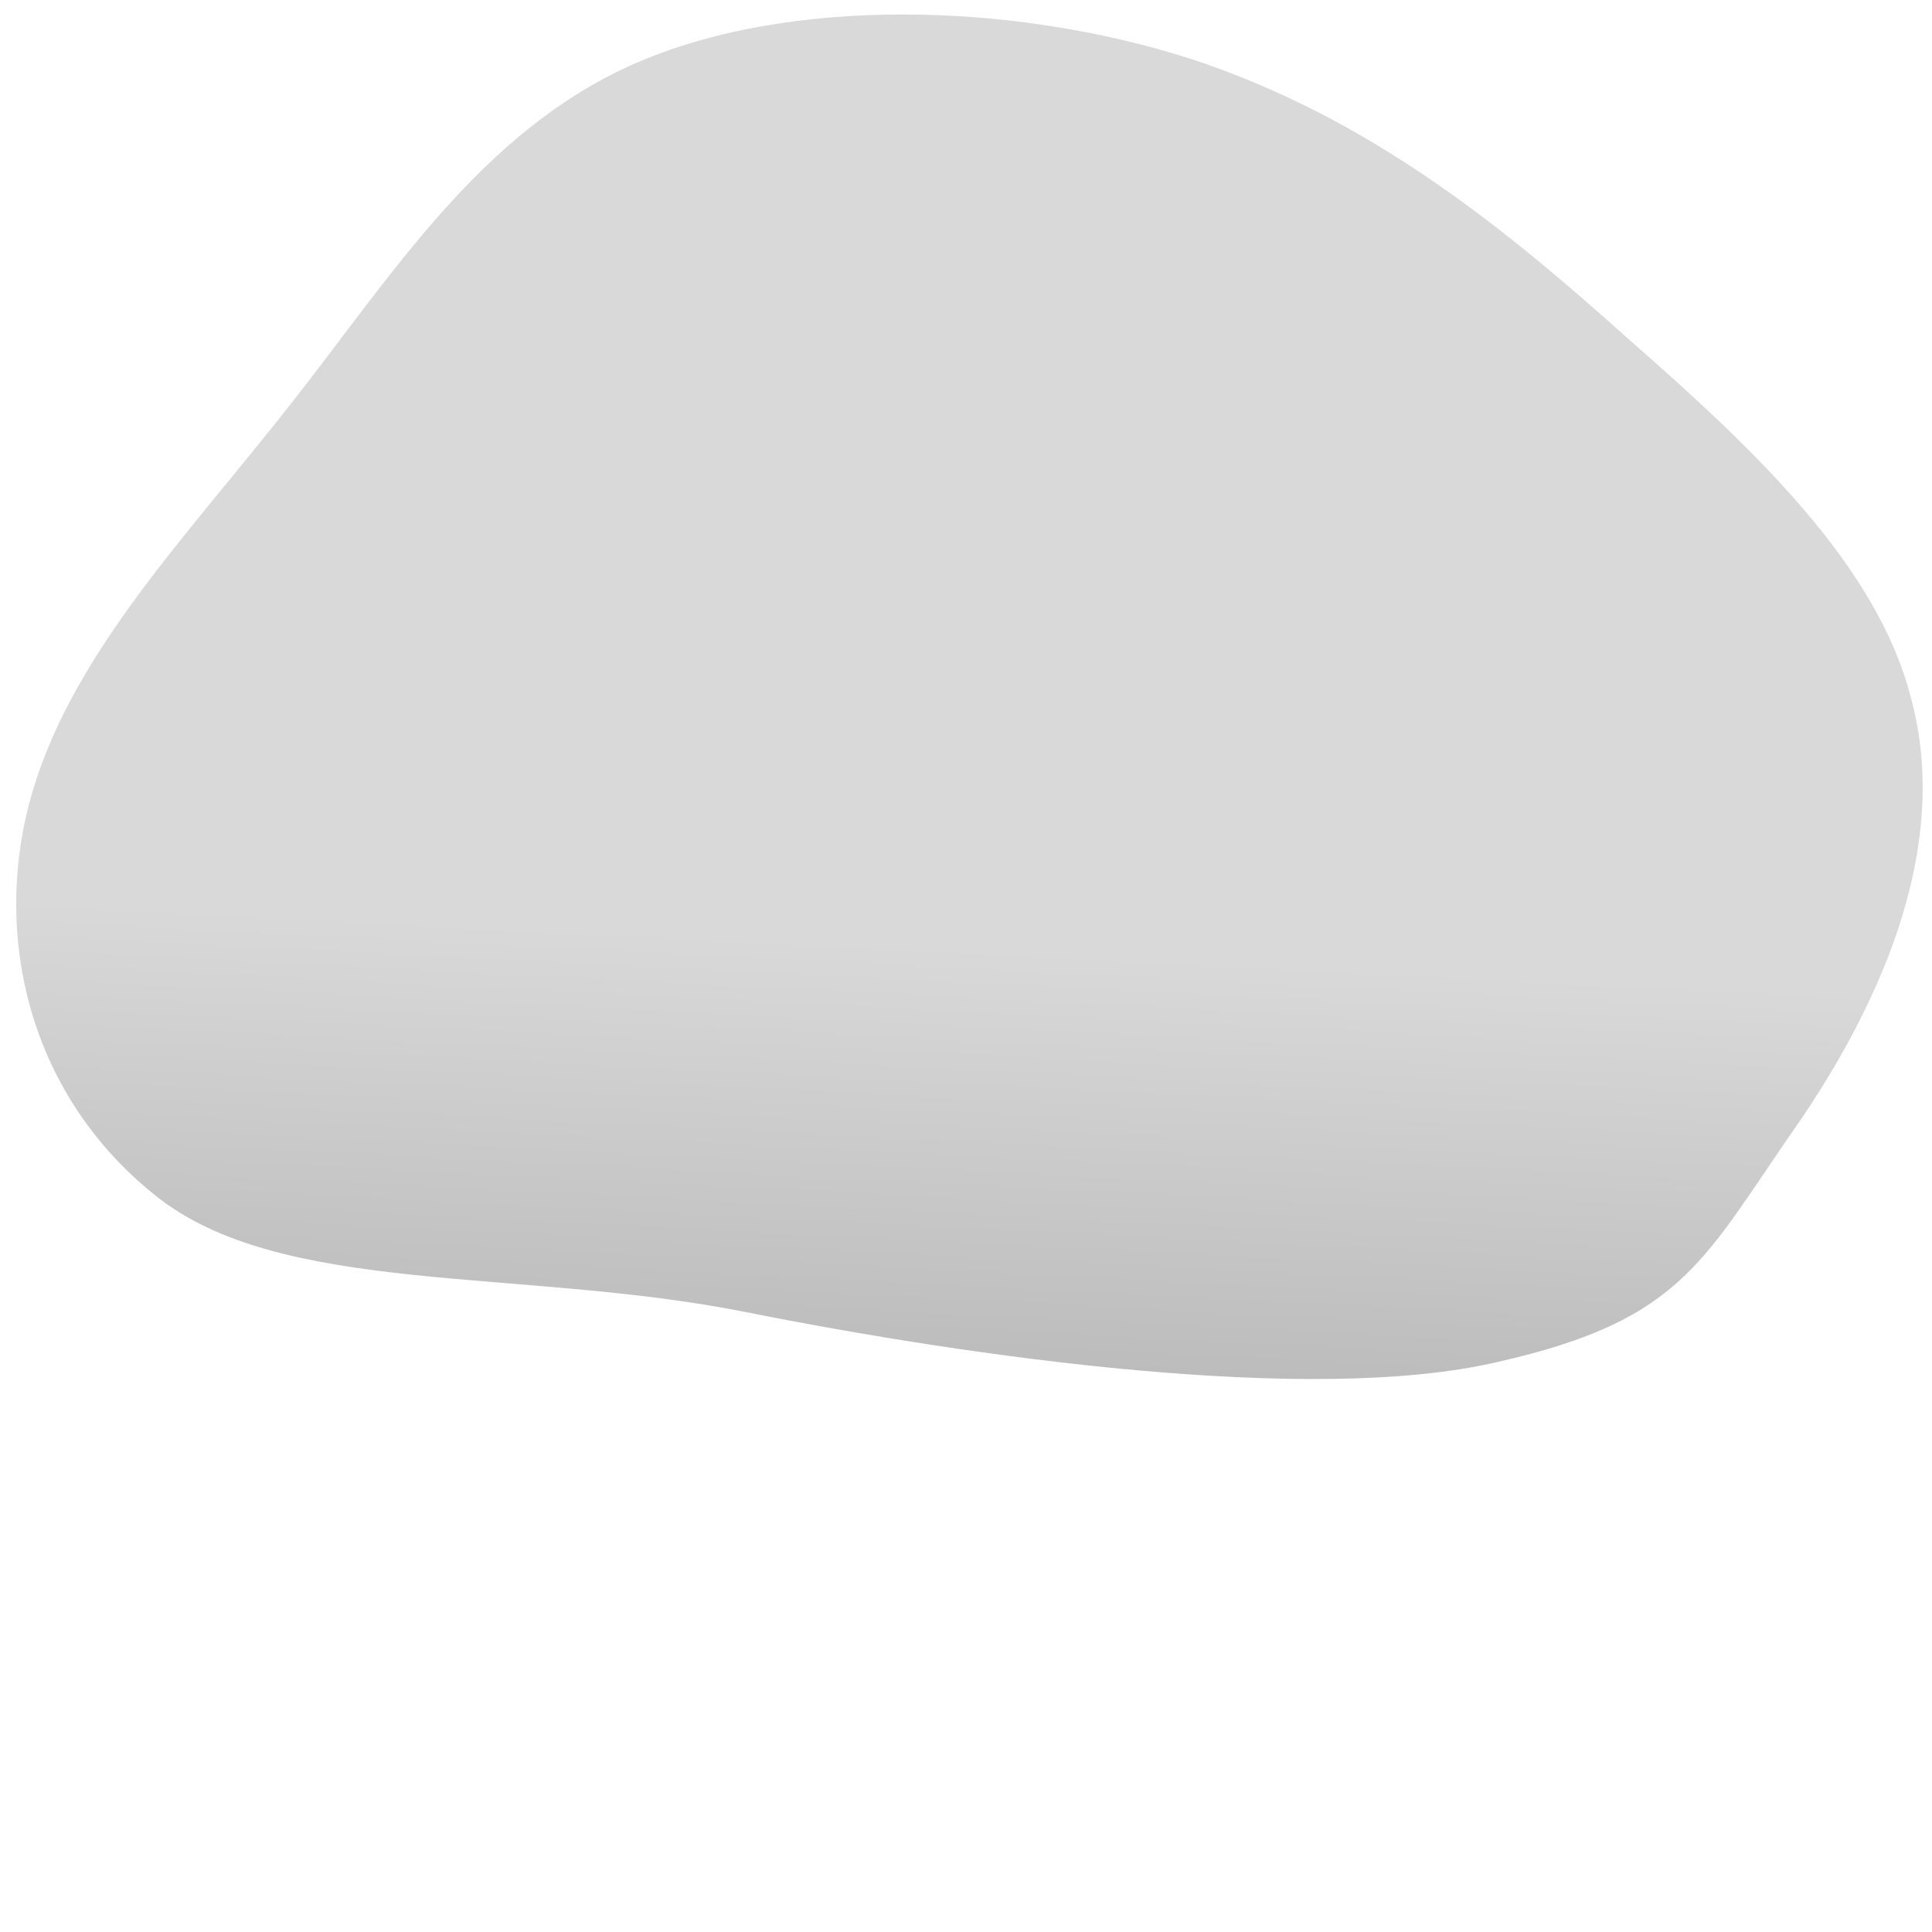 <?xml version="1.0" encoding="UTF-8" standalone="no"?>
<svg
   xmlns:dc="http://purl.org/dc/elements/1.1/"
   xmlns:cc="http://creativecommons.org/ns#"
   xmlns:rdf="http://www.w3.org/1999/02/22-rdf-syntax-ns#"
   xmlns:svg="http://www.w3.org/2000/svg"
   xmlns="http://www.w3.org/2000/svg"
   xmlns:xlink="http://www.w3.org/1999/xlink"
   xmlns:sodipodi="http://sodipodi.sourceforge.net/DTD/sodipodi-0.dtd"
   xmlns:inkscape="http://www.inkscape.org/namespaces/inkscape"
   id="sw-js-blob-svg"
   viewBox="0 0 100 100"
   version="1.1"
   sodipodi:docname="blob_01.svg"
   inkscape:version="1.0.2-2 (e86c870879, 2021-01-15)">
  <sodipodi:namedview
     pagecolor="#ffffff"
     bordercolor="#666666"
     borderopacity="1"
     objecttolerance="10"
     gridtolerance="10"
     guidetolerance="10"
     inkscape:pageopacity="0"
     inkscape:pageshadow="2"
     inkscape:window-width="1304"
     inkscape:window-height="746"
     id="namedview10"
     showgrid="false"
     inkscape:zoom="3.7900923"
     inkscape:cx="60.937589"
     inkscape:cy="69.946143"
     inkscape:window-x="-8"
     inkscape:window-y="-8"
     inkscape:window-maximized="1"
     inkscape:current-layer="sw-js-blob-svg"
     inkscape:document-rotation="0" />
  <defs
     id="defs5">
    <linearGradient
       id="sw-gradient"
       x1="-41.602"
       x2="36.308"
       y1="40.579"
       y2="-37.332"
       gradientTransform="matrix(1.255,-1.013,1.241,1.18,104.497,149.248)"
       gradientUnits="userSpaceOnUse">
      <stop
         id="stop1"
         stop-color="rgba(43, 43, 43, 1)"
         offset="0%" />
      <stop
         id="stop2"
         stop-color="rgba(217, 217, 217, 1)"
         offset="100%" />
    </linearGradient>
    <linearGradient
       inkscape:collect="always"
       xlink:href="#sw-gradient"
       id="linearGradient847"
       gradientUnits="userSpaceOnUse"
       gradientTransform="matrix(1.255,-1.019,1.241,1.186,104.497,149.517)"
       x1="-41.602"
       y1="40.579"
       x2="36.308"
       y2="-37.332" />
    <filter
       inkscape:collect="always"
       style="color-interpolation-filters:sRGB"
       id="filter871"
       x="-4.31742e-05"
       width="1"
       y="-4.3225831e-05"
       height="1">
      <feGaussianBlur
         inkscape:collect="always"
         stdDeviation="0.002"
         id="feGaussianBlur873" />
    </filter>
  </defs>
  <path
     fill="url(#sw-gradient)"
     d="M 61.601,3.777 C 70.827,7.776 77.799,15.288 84.275,22.983 90.876,30.632 97.153,38.534 98.901,47.563 100.773,56.546 98.24,66.611 93.29,76.354 88.167,86.027 87.299,90.203 77.519,93.125 67.912,96.117 50.308,92.796 38.605,89.708 26.902,86.62 14.456,88.661 7.974,81.64 1.319,74.548 -0.46,63.382 1.723,53.849 3.905,44.316 9.753,36.392 15.042,27.464 20.255,18.699 24.861,8.813 32.779,4.158 40.822,-0.543 52.424,-0.105 61.601,3.777 Z"
     width="100%"
     height="100%"
     stroke-width="0"
     style="fill:url(#linearGradient847);stroke:#d9d9d9;stroke-width:0;stroke-miterlimit:4;stroke-dasharray:none;stroke-dashoffset:0;stroke-opacity:1;filter:url(#filter871)"
     stroke="url(#sw-gradient)"
     id="path7"
     sodipodi:nodetypes="cccccscsccc"
     transform="matrix(1,0,0,0.755,0,0.184)" />
</svg>
